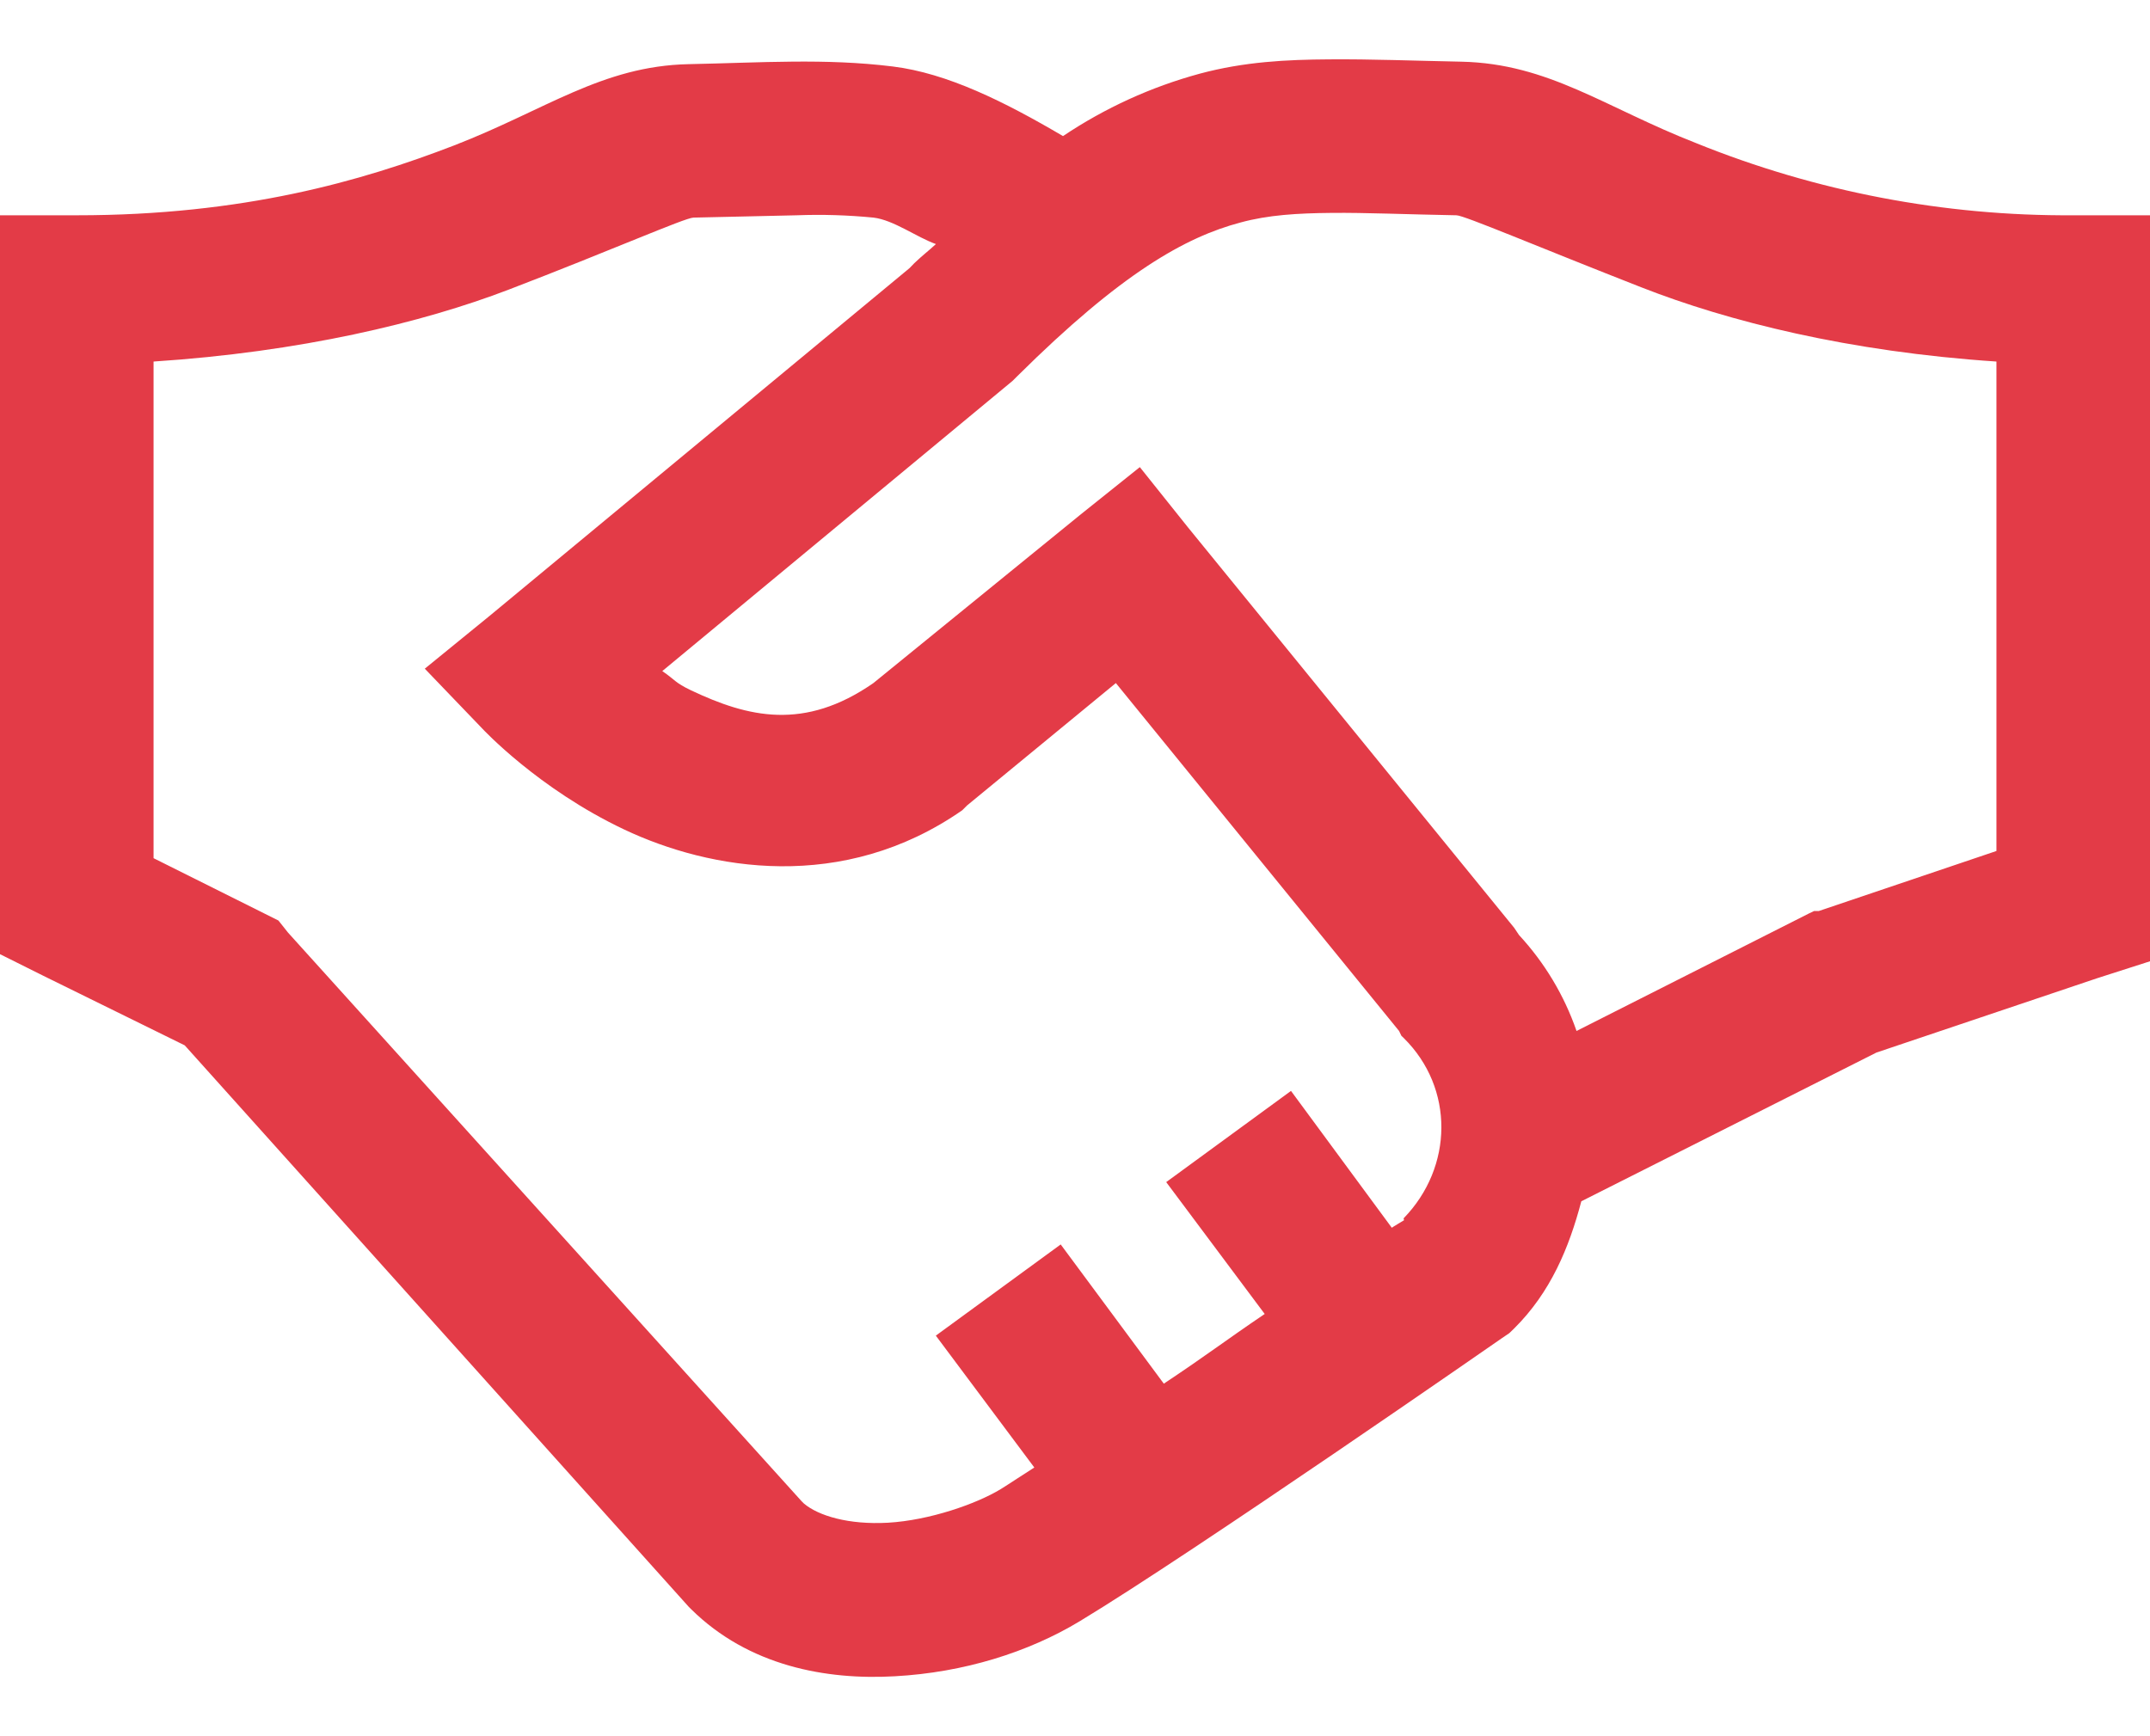 <svg width="26" height="21" viewBox="0 0 26 21" fill="none" xmlns="http://www.w3.org/2000/svg">
<path id="Vector" d="M16.076 0.718C15.561 0.721 15.049 0.746 14.509 0.891C13.92 1.051 13.362 1.306 12.855 1.646C12.144 1.228 11.455 0.885 10.795 0.804C9.975 0.703 9.213 0.758 8.328 0.776C7.279 0.798 6.595 1.333 5.484 1.762C4.375 2.189 2.945 2.604 0.929 2.604H0V11.541L0.523 11.802L2.234 12.644L8.328 19.434L8.357 19.463C9.054 20.152 9.993 20.323 10.823 20.275C11.655 20.229 12.434 19.986 13.058 19.609C14.429 18.781 18.165 16.184 18.165 16.184L18.252 16.125L18.311 16.068C18.753 15.629 18.974 15.093 19.123 14.53L22.692 12.731L25.361 11.832L26 11.627V2.604H25.071C23.511 2.614 21.963 2.318 20.516 1.733C19.405 1.299 18.731 0.769 17.671 0.746C17.104 0.735 16.591 0.714 16.076 0.718ZM16.104 2.575C16.522 2.571 17.005 2.593 17.614 2.604C17.712 2.607 18.604 2.988 19.848 3.475C20.9 3.888 22.362 4.255 24.143 4.373V10.293L21.995 11.019H21.938L21.879 11.047L19.065 12.47C18.916 12.039 18.679 11.644 18.369 11.309L18.311 11.222L14.364 6.376L13.784 5.65L13.058 6.231L10.562 8.262C9.725 8.843 9.046 8.676 8.357 8.35C8.158 8.255 8.169 8.226 8.009 8.117L12.246 4.606L12.304 4.548C13.562 3.3 14.335 2.868 15.002 2.691C15.336 2.6 15.687 2.579 16.104 2.575ZM9.635 2.604C9.945 2.592 10.255 2.602 10.563 2.632C10.807 2.661 11.082 2.868 11.318 2.952C11.224 3.039 11.155 3.089 11.056 3.184L10.999 3.243L5.921 7.449L5.137 8.088L5.833 8.813C5.833 8.813 6.505 9.539 7.546 10.032C8.586 10.525 10.194 10.805 11.637 9.8L11.695 9.742L13.494 8.262L16.919 12.47L16.947 12.528L16.976 12.556C17.589 13.162 17.575 14.116 16.976 14.734C16.969 14.74 16.984 14.755 16.976 14.761C16.969 14.766 16.846 14.838 16.831 14.85L15.612 13.195L14.103 14.298L15.294 15.893C14.811 16.22 14.593 16.391 14.074 16.736L12.827 15.052L11.317 16.155L12.508 17.75C12.402 17.816 12.185 17.961 12.101 18.012C11.808 18.19 11.241 18.389 10.737 18.418C10.263 18.444 9.899 18.335 9.722 18.186L9.693 18.157L3.483 11.28L3.367 11.134L1.857 10.38V4.373C3.631 4.257 5.103 3.905 6.152 3.503C7.392 3.028 8.278 2.636 8.386 2.632L9.635 2.604Z" fill="#E33B47"/>
</svg>
